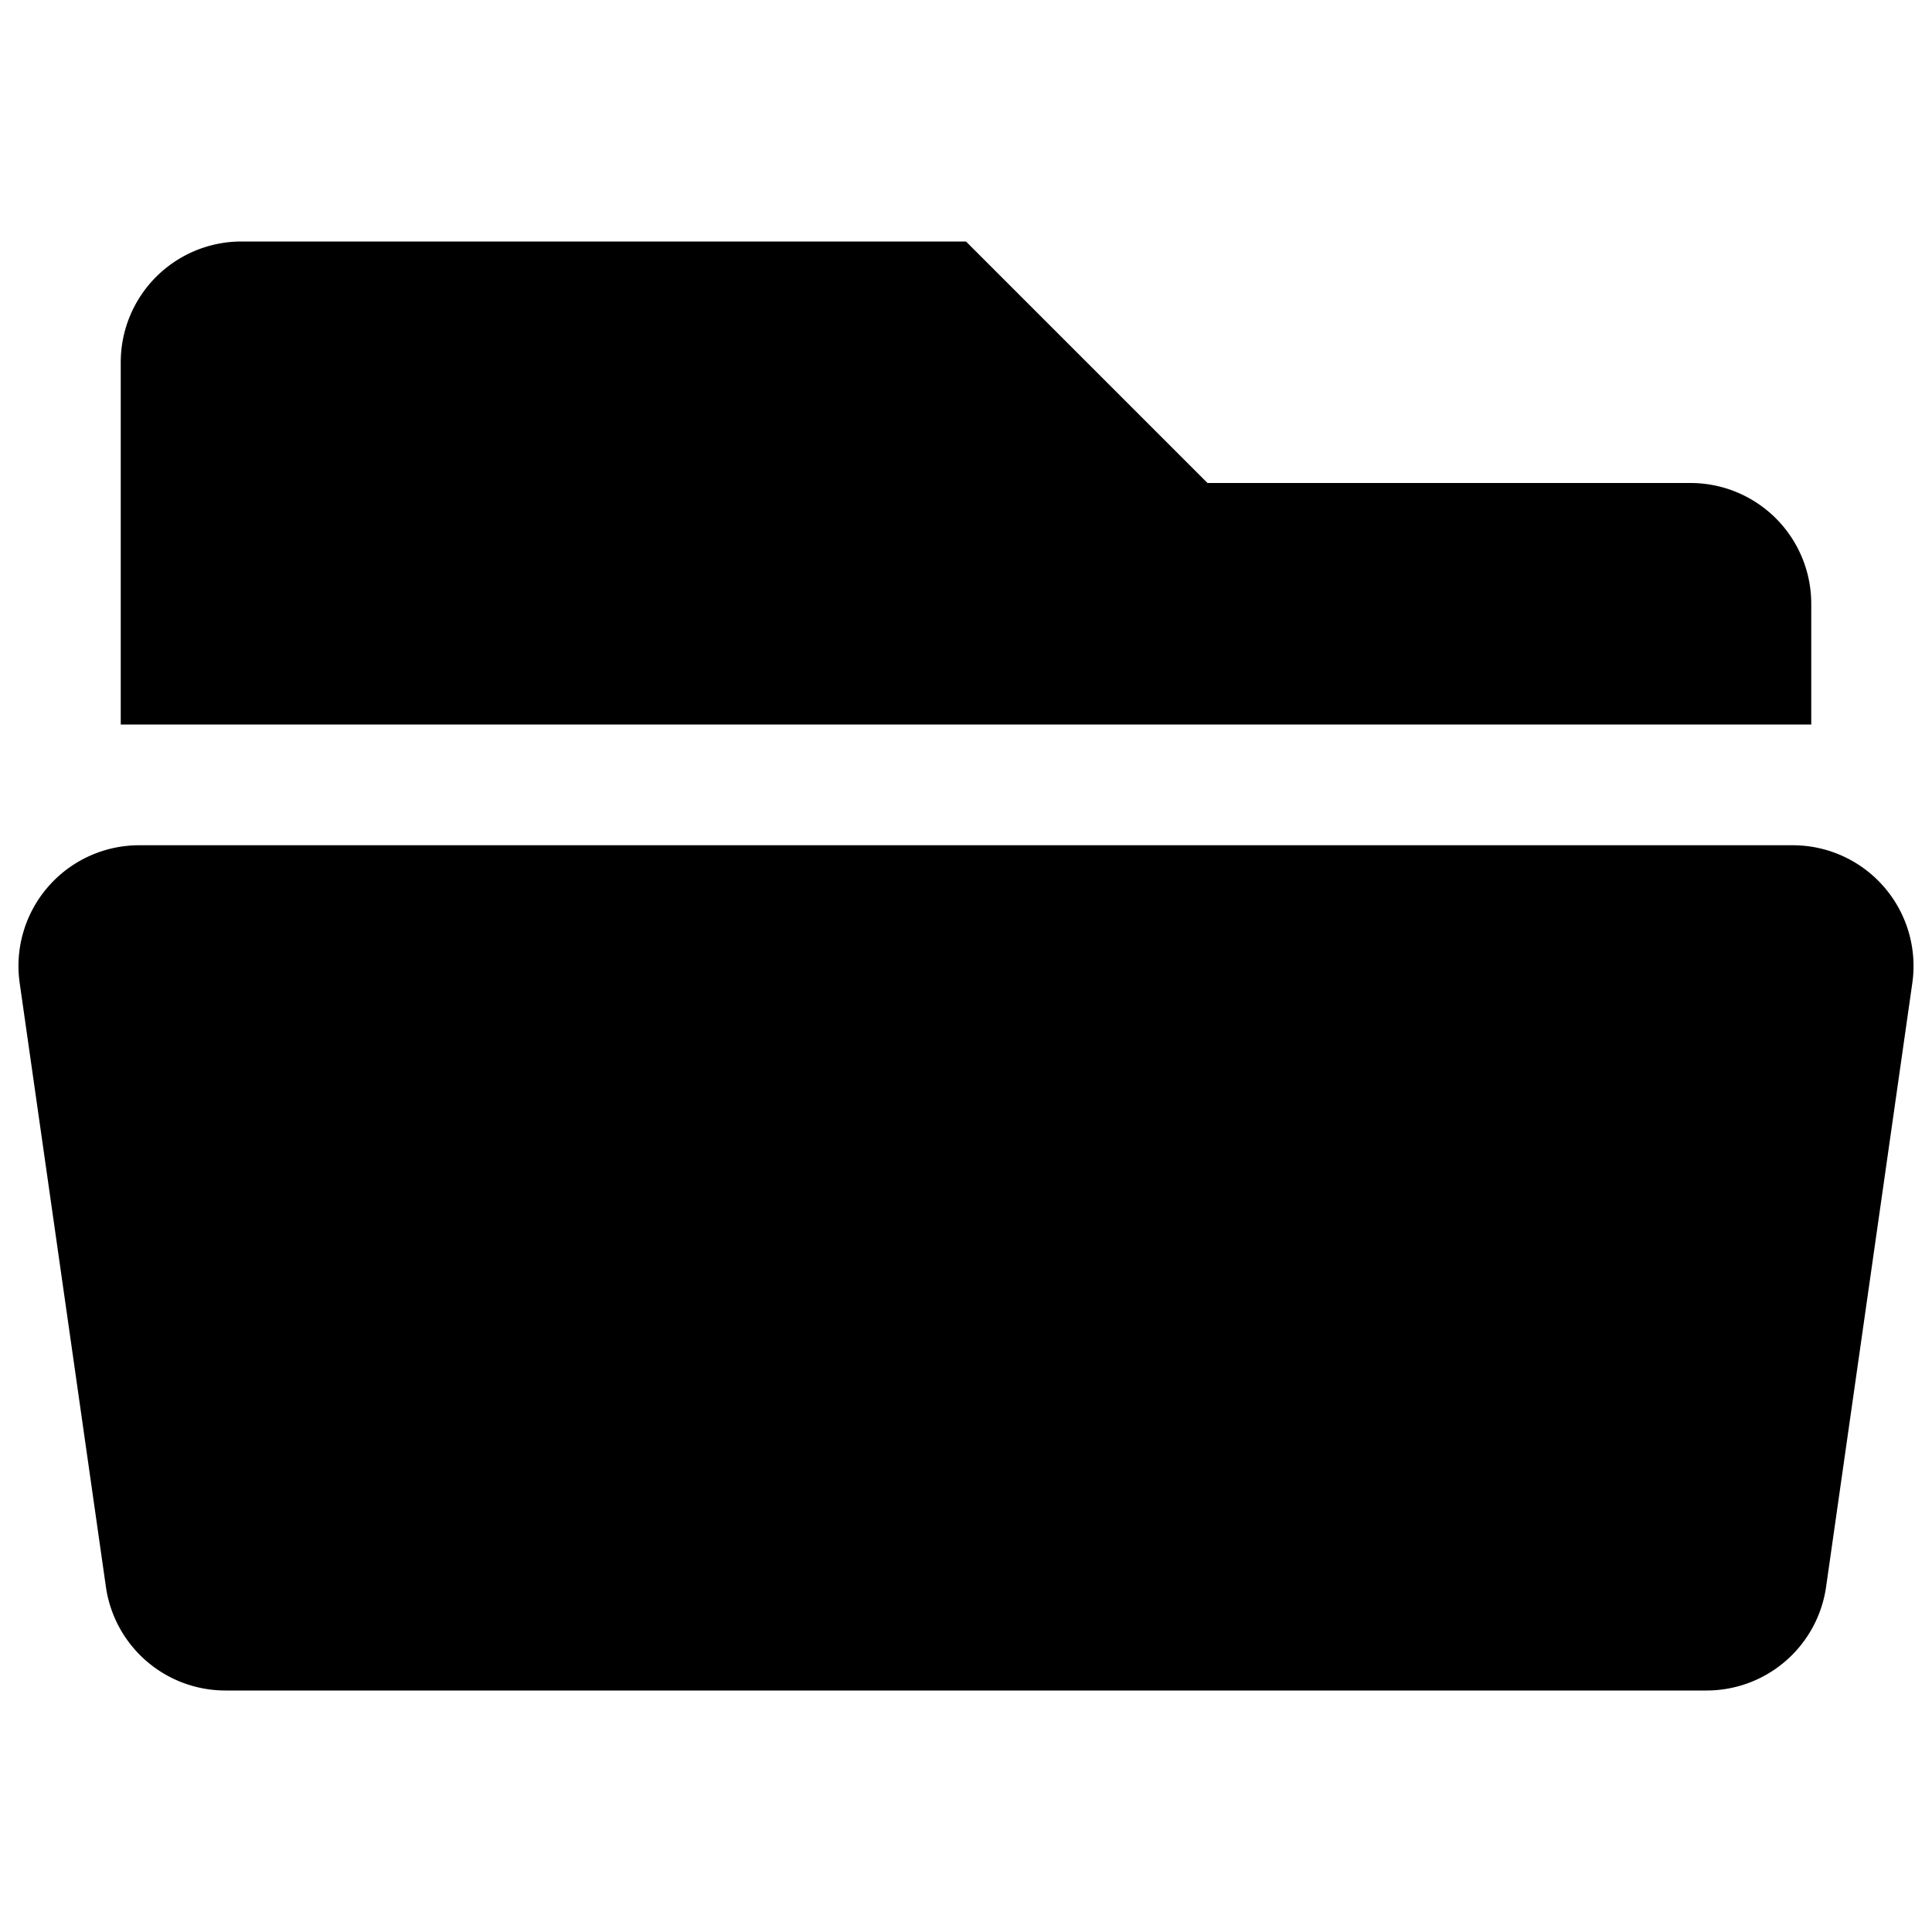 <svg xmlns="http://www.w3.org/2000/svg" viewBox="0 0 16 16">
    <path d="M1 6V3a1 1 0 0 1 1-1h6l2 2h4a1 1 0 0 1 1 1v1H1z" class="main"></path>
    <path d="M1.153 7h13.694a1 1 0 0 1 .99 1.141l-.714 5a1 1 0 0 1-.99.859H1.867a1 1 0 0 1-.99-.859l-.714-5A1 1 0 0 1 1.153 7z" class="secondary"></path>
</svg>